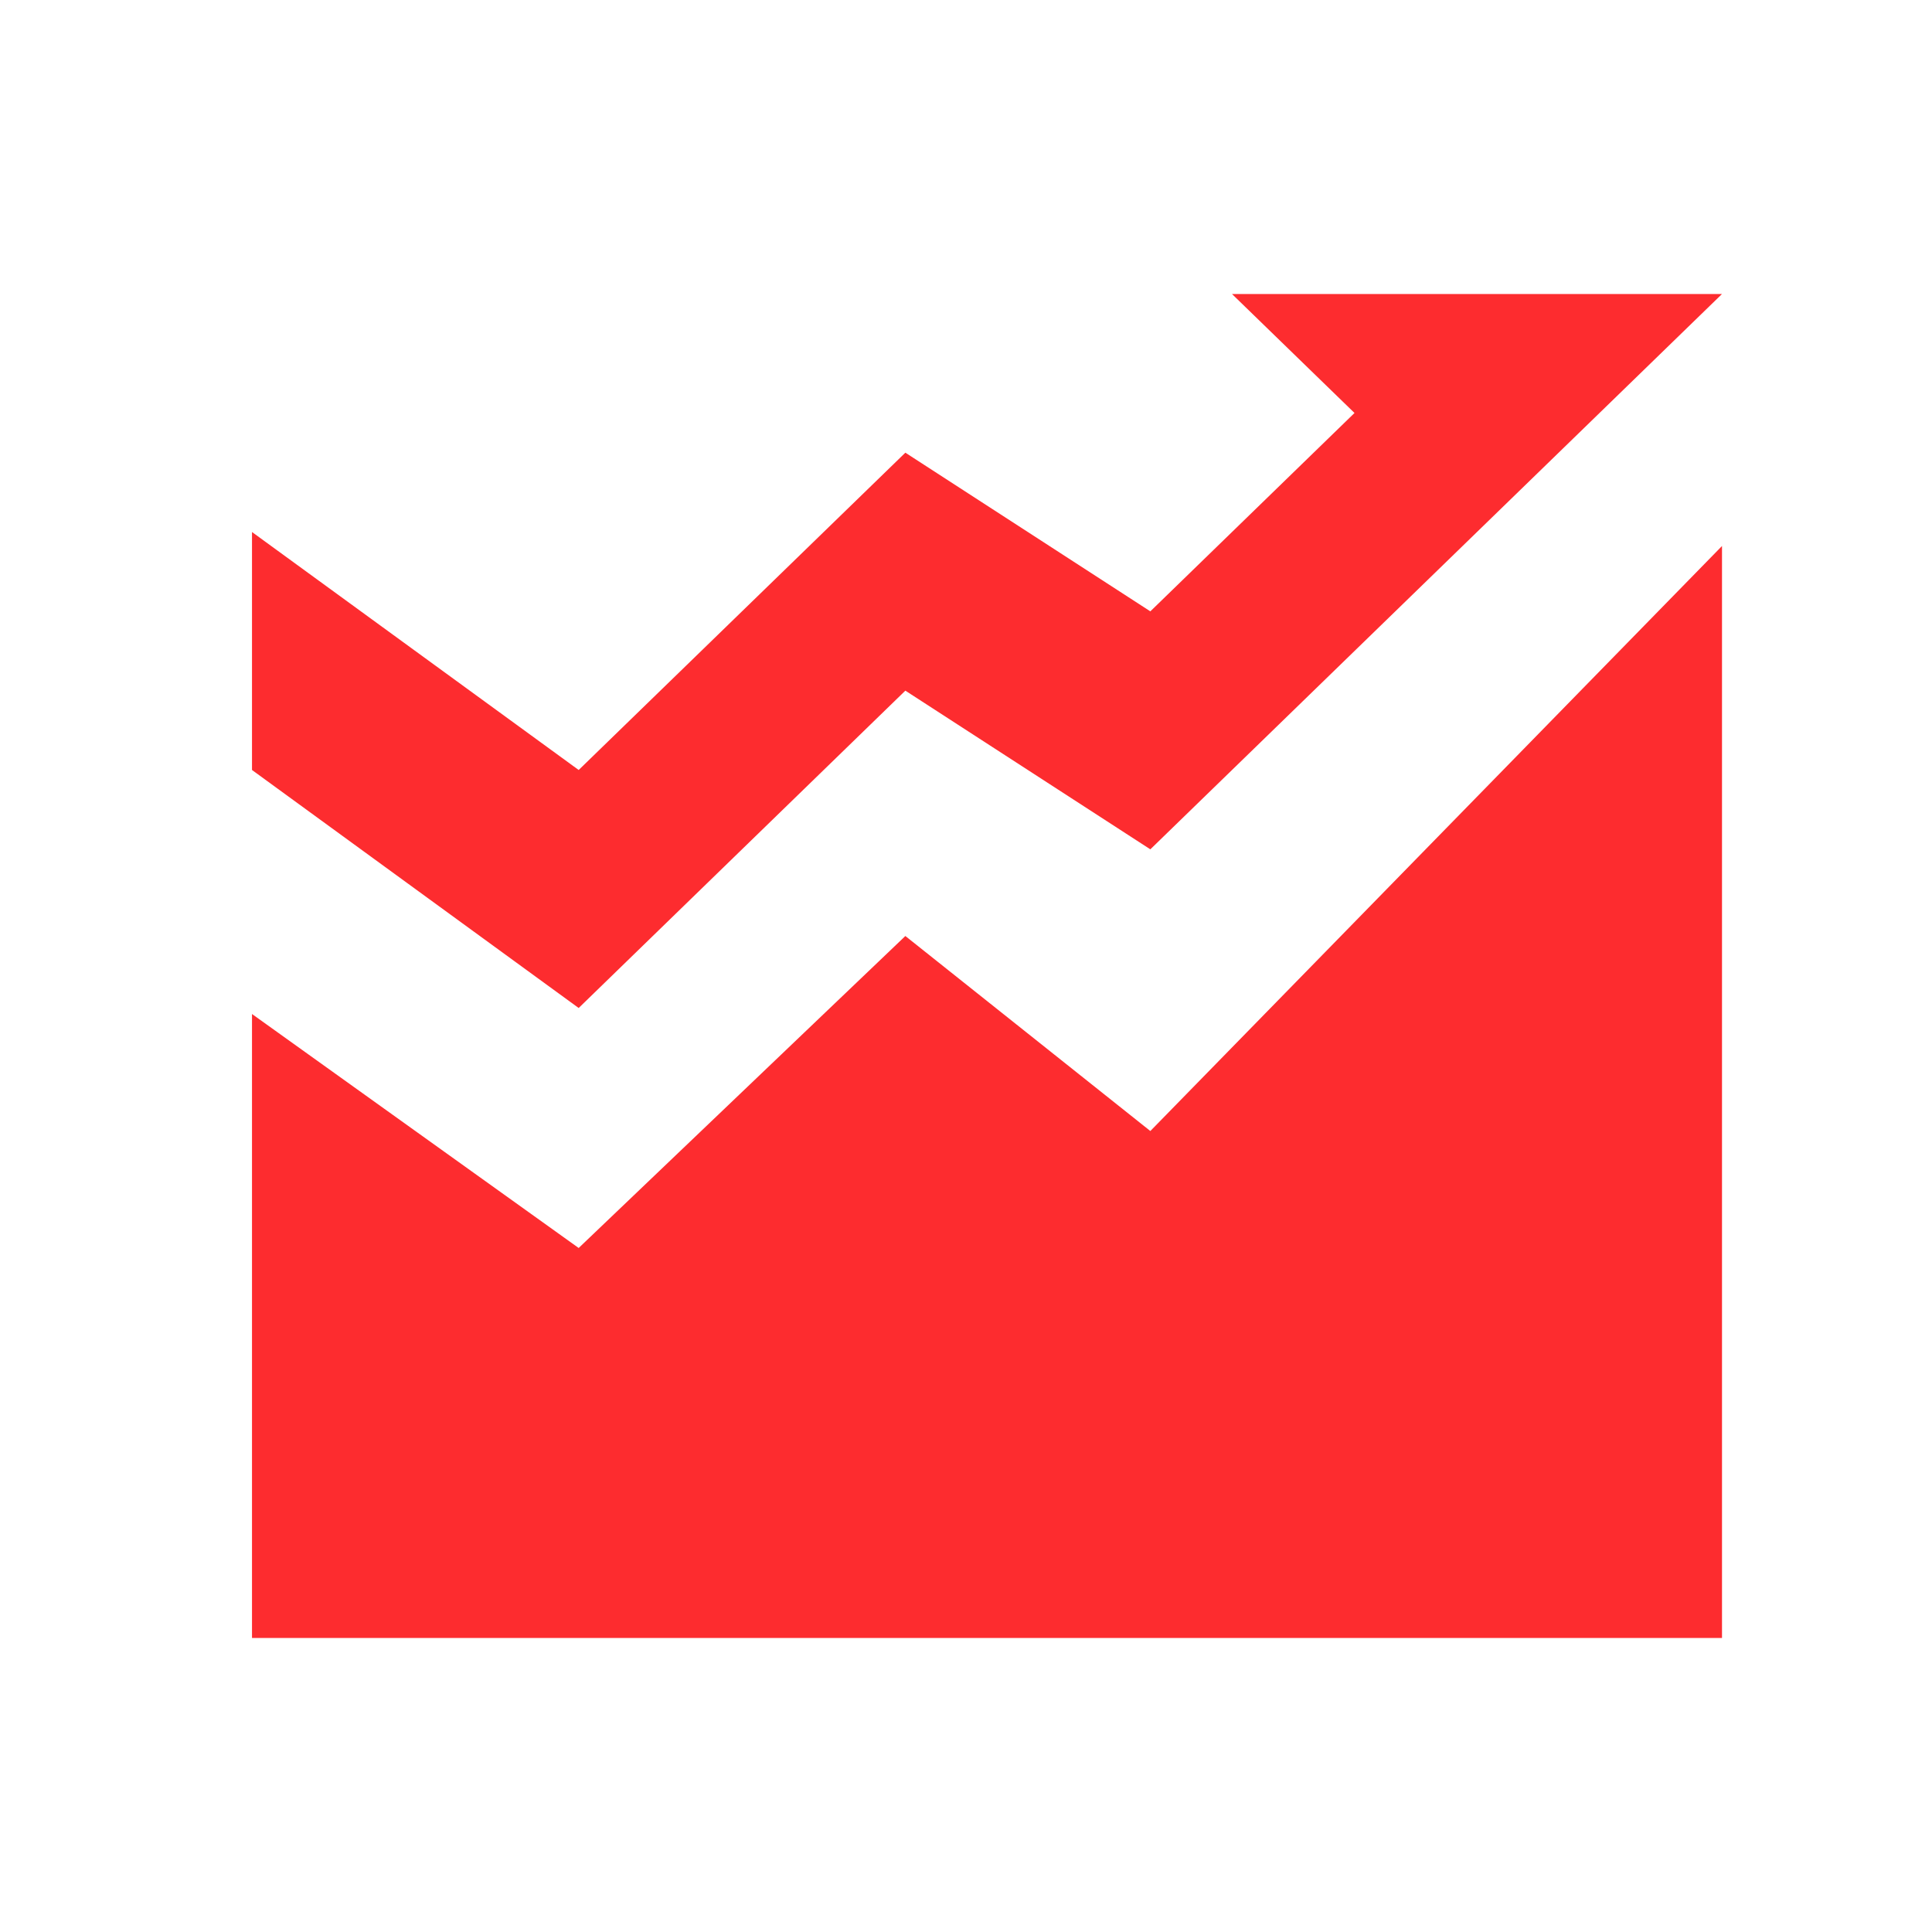 <?xml version="1.0" encoding="UTF-8"?>
<svg width="46px" height="46px" viewBox="0 0 46 46" version="1.1" xmlns="http://www.w3.org/2000/svg" xmlns:xlink="http://www.w3.org/1999/xlink">
    <title>nav_ic_Trading_nor@2x</title>
    <g id="页面-1" stroke="none" stroke-width="1" fill="none" fill-rule="evenodd">
        <g id="$avav_Home_h5备份" transform="translate(-571, -115)">
            <g id="nav_ic_Trading_nor" transform="translate(571, 115)">
                <rect id="矩形" x="0" y="0" width="45" height="45"></rect>
                <path d="M41,13 L41,39 L6,39 L6,24.143 L13.778,29.714 L21.556,22.286 L27.389,26.929 L41,13 Z M41,7 L27.389,20.222 L21.556,16.444 L13.778,24 L6,18.333 L6,12.667 L13.778,18.333 L21.556,10.778 L27.389,14.556 L32.25,9.833 L29.333,7 L41,7 Z" id="形状结合" fill="#FD2C2F"></path>
            </g>
        </g>
    </g>
</svg>